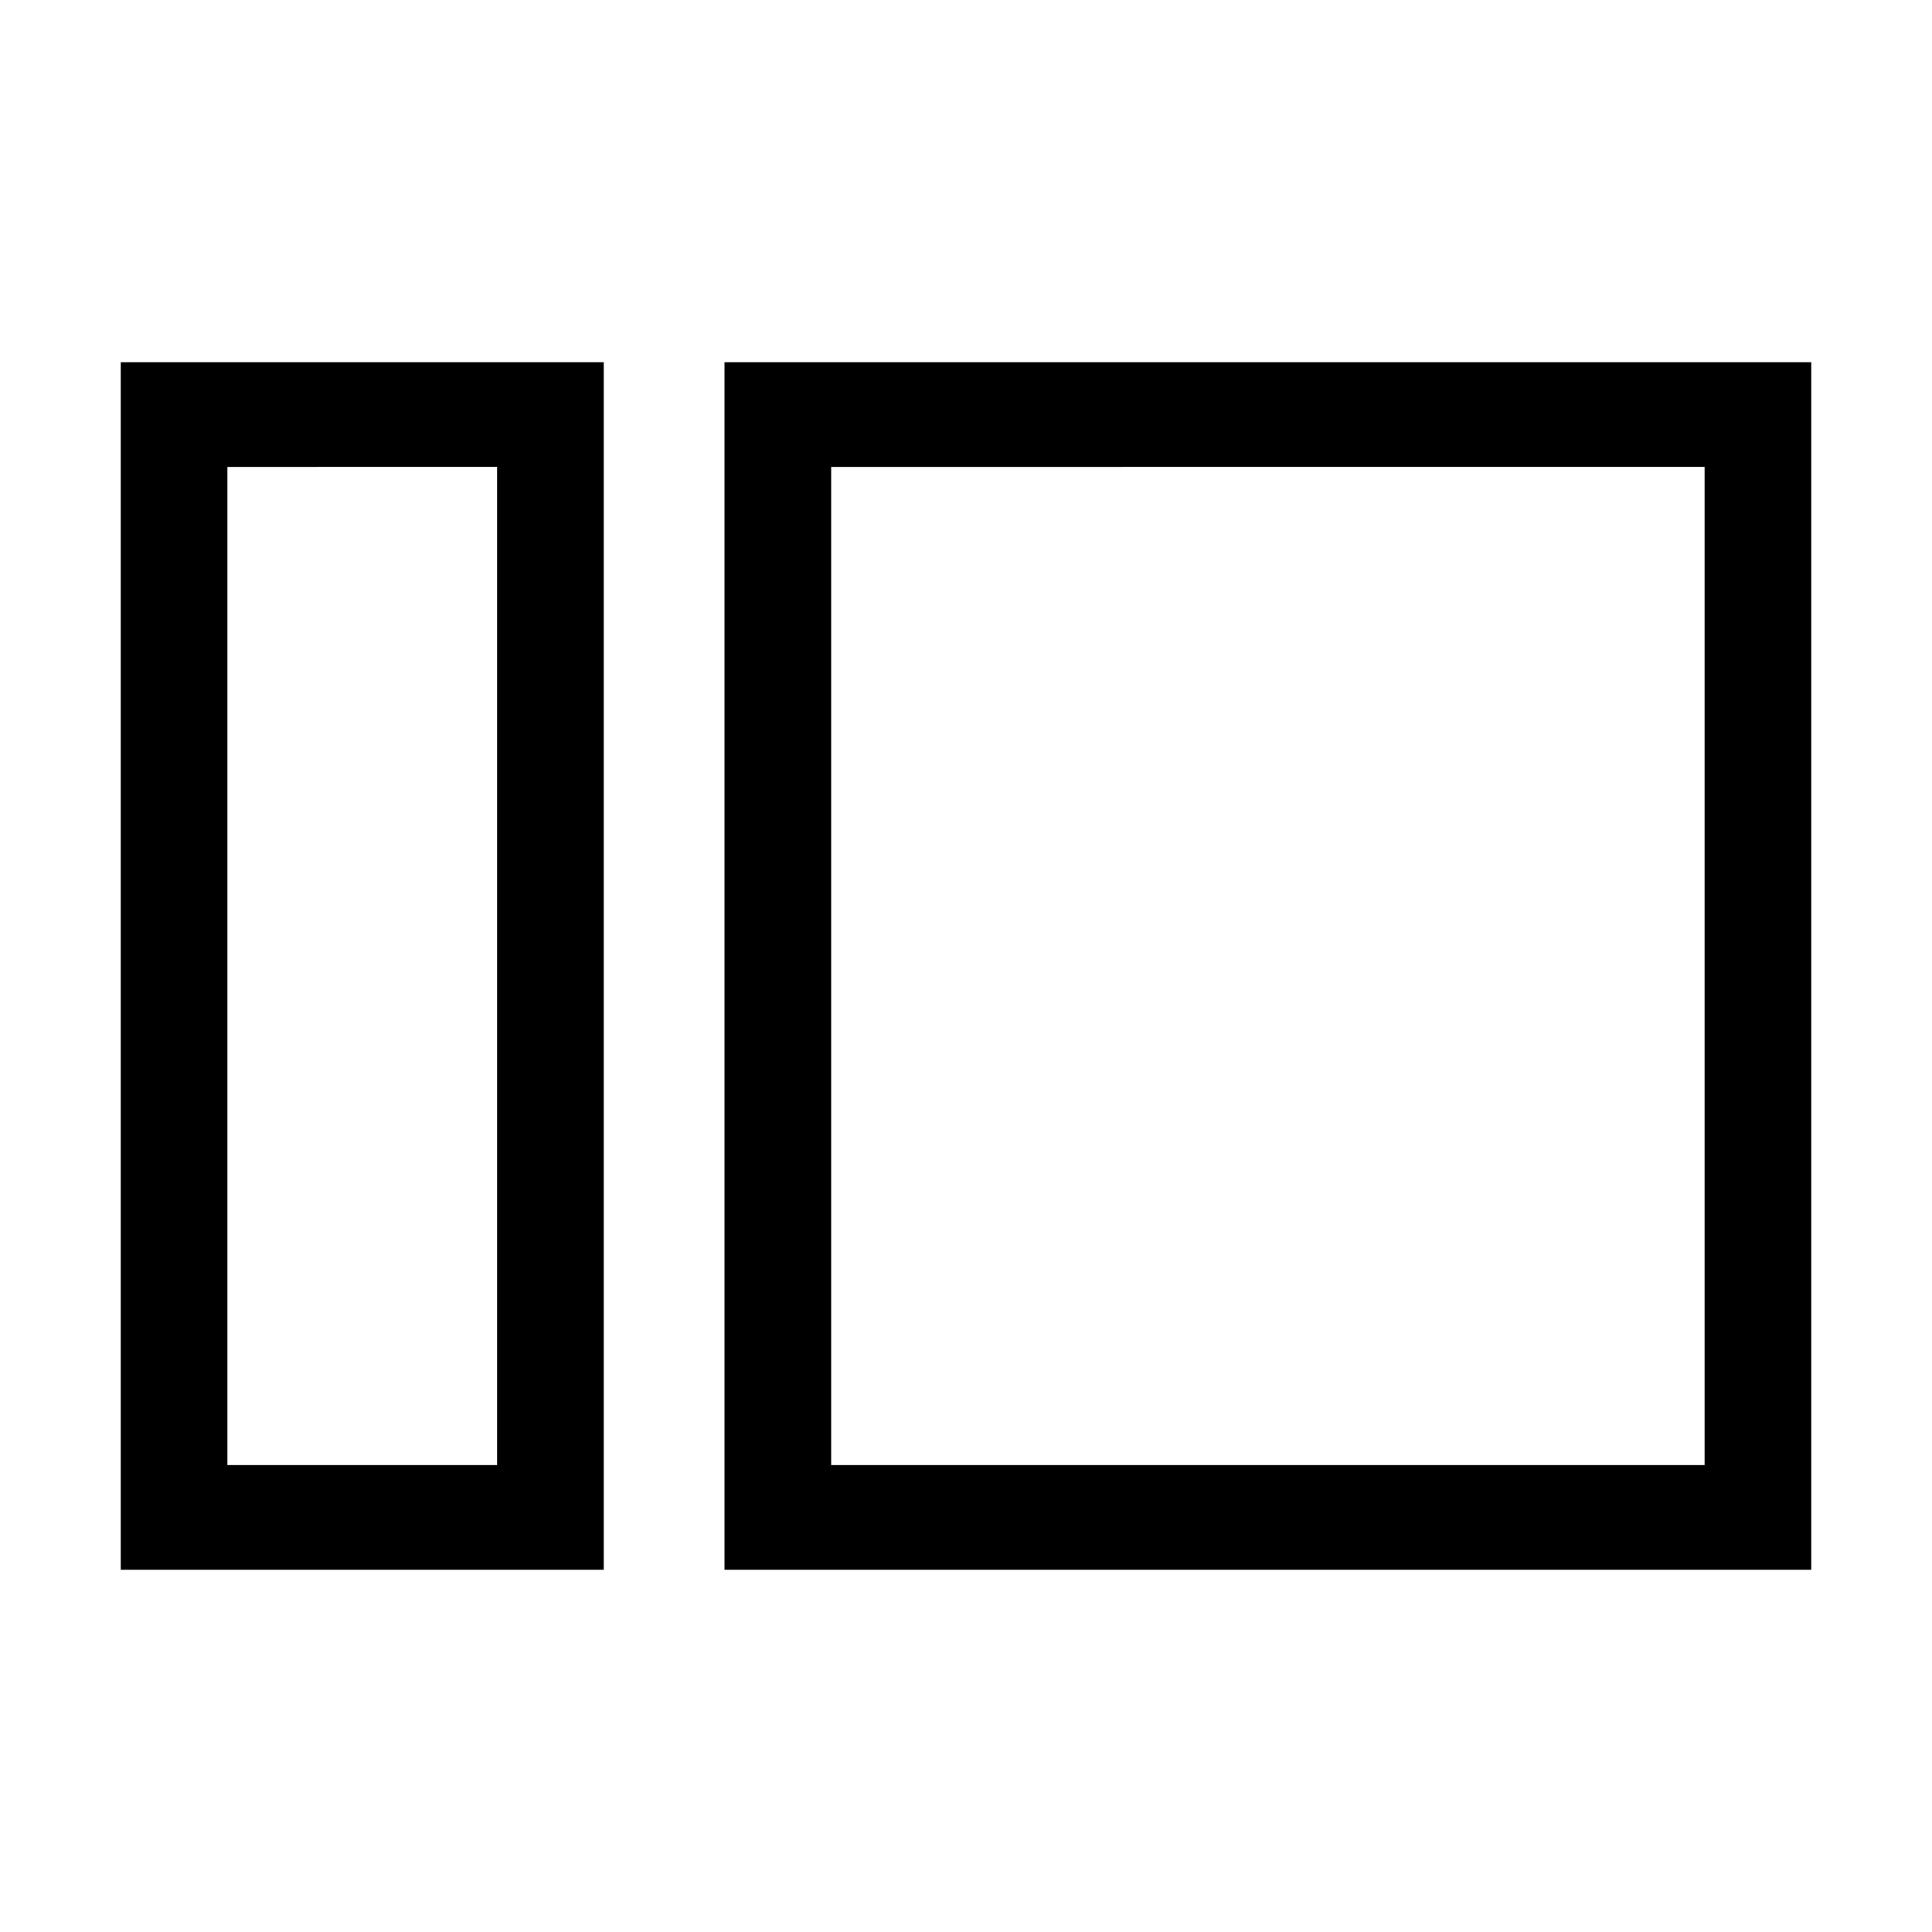 <svg xmlns="http://www.w3.org/2000/svg" height="24" viewBox="0 -960 960 960" width="24"><path d="M60-180v-600h240v600H60Zm53-52h134v-496H113v496Zm247 52v-600h540v600H360Zm53-52h434v-496H413v496Zm-166 0v-496 496Zm166 0v-496 496Z"/></svg>